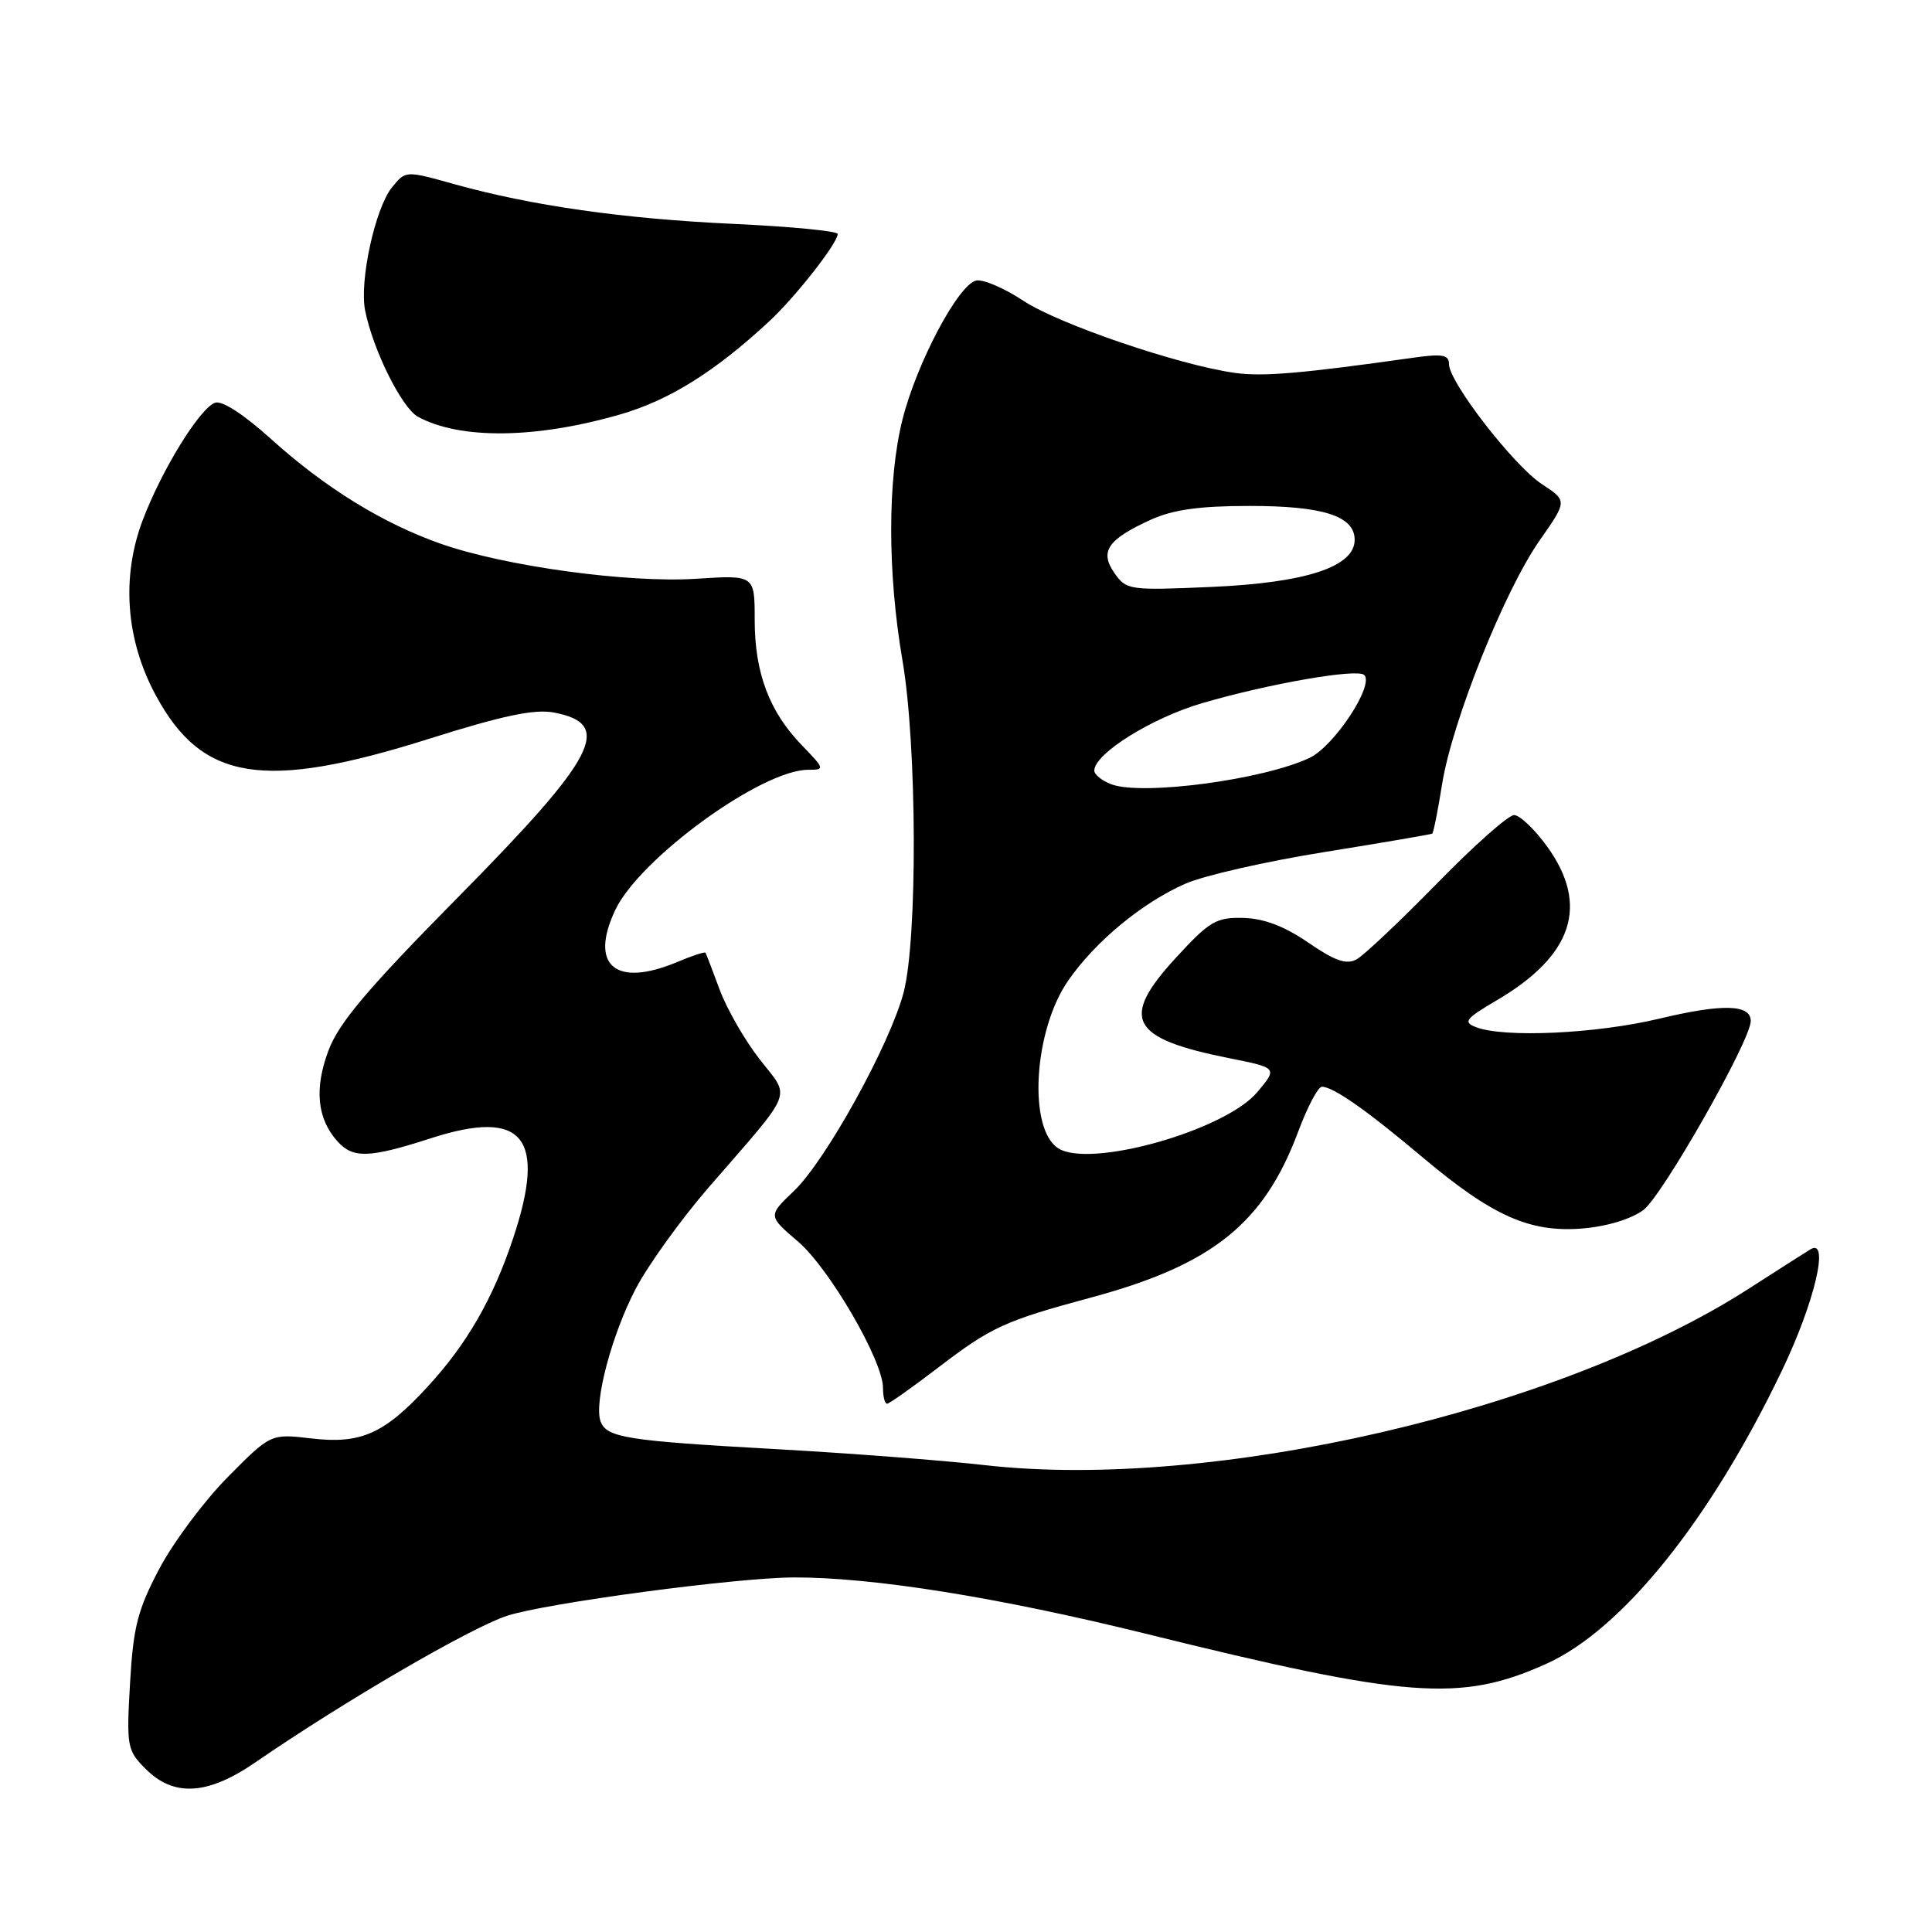 <?xml version="1.0" encoding="UTF-8" standalone="no"?>
<!DOCTYPE svg PUBLIC "-//W3C//DTD SVG 1.1//EN" "http://www.w3.org/Graphics/SVG/1.1/DTD/svg11.dtd" >
<svg xmlns="http://www.w3.org/2000/svg" xmlns:xlink="http://www.w3.org/1999/xlink" version="1.1" viewBox="0 0 256 256">
 <g >
 <path fill="currentColor"
d=" M 33.81 233.54 C 45.52 225.48 62.27 215.73 67.16 214.11 C 72.25 212.43 97.62 209.03 105.22 209.02 C 115.63 208.99 132.31 211.66 151.75 216.46 C 186.50 225.05 193.51 225.58 204.86 220.48 C 214.93 215.96 226.58 201.49 236.08 181.68 C 240.44 172.61 242.48 163.98 239.90 165.54 C 239.13 166.01 235.48 168.34 231.78 170.72 C 206.62 186.94 160.67 197.56 130.50 194.14 C 125.00 193.51 112.50 192.56 102.72 192.01 C 83.10 190.92 80.40 190.50 79.59 188.37 C 78.65 185.92 81.07 176.79 84.26 170.72 C 85.94 167.54 90.28 161.52 93.90 157.34 C 105.41 144.07 104.78 145.66 100.65 140.35 C 98.68 137.83 96.31 133.69 95.36 131.14 C 94.42 128.59 93.57 126.38 93.48 126.24 C 93.38 126.09 91.68 126.65 89.69 127.49 C 81.55 130.89 78.05 127.92 81.53 120.57 C 84.78 113.73 100.92 102.00 107.09 102.00 C 109.32 102.00 109.30 101.90 106.25 98.75 C 101.93 94.29 100.00 89.15 100.00 82.13 C 100.00 76.19 100.00 76.19 92.25 76.69 C 83.21 77.27 66.89 75.03 58.40 72.05 C 50.70 69.34 43.08 64.64 35.89 58.15 C 32.24 54.86 29.39 53.02 28.48 53.37 C 26.42 54.16 21.41 62.31 18.90 68.95 C 16.06 76.48 16.67 84.77 20.63 92.11 C 26.77 103.52 34.93 104.82 56.90 97.88 C 66.59 94.82 70.82 93.93 73.37 94.41 C 81.36 95.91 79.12 100.23 60.58 119.00 C 48.67 131.07 44.89 135.54 43.52 139.21 C 41.62 144.28 42.02 148.24 44.73 151.25 C 46.79 153.53 48.94 153.46 57.17 150.80 C 69.36 146.88 72.46 150.70 67.98 164.12 C 65.31 172.12 61.84 178.13 56.65 183.76 C 50.91 190.00 47.81 191.37 41.26 190.60 C 35.87 189.97 35.87 189.97 30.17 195.73 C 27.03 198.91 22.95 204.38 21.10 207.89 C 18.23 213.33 17.66 215.58 17.23 223.05 C 16.75 231.47 16.84 231.93 19.32 234.41 C 23.04 238.13 27.52 237.86 33.81 233.54 Z  M 124.32 181.21 C 131.32 175.85 133.12 175.02 144.50 171.95 C 160.63 167.61 167.46 162.15 172.02 149.94 C 173.24 146.67 174.65 144.00 175.16 144.00 C 176.66 144.00 181.08 147.10 188.50 153.35 C 197.77 161.15 202.72 163.35 209.69 162.78 C 212.94 162.51 216.15 161.53 217.76 160.33 C 220.27 158.46 231.94 137.92 231.98 135.32 C 232.02 133.07 228.27 132.97 219.90 134.97 C 211.52 136.98 199.25 137.55 195.54 136.09 C 193.84 135.43 194.20 134.97 198.27 132.58 C 208.43 126.63 210.63 119.94 204.99 112.15 C 203.34 109.87 201.37 108.00 200.62 108.00 C 199.87 108.00 195.26 112.09 190.38 117.09 C 185.49 122.09 180.71 126.60 179.74 127.13 C 178.40 127.85 176.87 127.32 173.37 124.91 C 170.21 122.74 167.49 121.70 164.76 121.63 C 161.15 121.54 160.28 122.05 155.83 126.89 C 148.35 135.02 149.72 137.59 162.90 140.22 C 169.30 141.50 169.30 141.50 166.58 144.73 C 162.31 149.80 144.44 154.84 140.23 152.16 C 136.19 149.60 136.95 136.57 141.53 129.95 C 145.14 124.74 151.33 119.62 157.08 117.09 C 159.51 116.02 167.80 114.13 175.50 112.90 C 183.20 111.66 189.63 110.56 189.78 110.46 C 189.94 110.35 190.53 107.39 191.09 103.88 C 192.43 95.55 199.35 78.26 204.01 71.61 C 207.68 66.36 207.68 66.36 204.32 64.16 C 200.58 61.71 192.00 50.63 192.00 48.25 C 192.00 47.01 191.13 46.85 187.25 47.40 C 172.49 49.49 167.33 49.93 163.62 49.41 C 156.18 48.37 140.26 42.94 135.61 39.86 C 133.10 38.20 130.29 36.99 129.37 37.17 C 127.02 37.63 121.47 48.08 119.58 55.60 C 117.59 63.55 117.59 75.89 119.58 87.50 C 121.51 98.73 121.60 124.42 119.73 131.52 C 117.92 138.40 109.42 153.78 105.21 157.80 C 101.75 161.10 101.75 161.10 105.73 164.50 C 109.89 168.06 117.00 180.29 117.00 183.90 C 117.00 185.05 117.24 186.00 117.54 186.00 C 117.83 186.00 120.88 183.84 124.32 181.21 Z  M 82.19 54.91 C 88.67 53.04 94.70 49.27 101.87 42.63 C 105.38 39.38 111.00 32.22 111.00 31.00 C 111.00 30.62 104.81 30.02 97.25 29.67 C 82.56 28.99 70.43 27.26 60.12 24.38 C 53.74 22.60 53.74 22.60 51.94 24.83 C 49.71 27.58 47.60 37.25 48.38 41.14 C 49.43 46.39 53.25 54.06 55.39 55.23 C 60.98 58.26 71.02 58.14 82.19 54.91 Z  M 147.25 103.92 C 146.01 103.45 145.00 102.63 145.00 102.11 C 145.00 99.87 152.63 95.11 159.33 93.16 C 168.20 90.57 179.88 88.55 180.77 89.44 C 182.12 90.79 176.79 98.87 173.53 100.42 C 167.41 103.32 151.34 105.46 147.25 103.92 Z  M 147.68 75.95 C 145.67 73.08 146.75 71.48 152.50 68.86 C 155.41 67.54 158.94 67.04 165.50 67.04 C 175.32 67.03 179.50 68.37 179.50 71.53 C 179.50 75.10 173.07 77.22 160.54 77.77 C 149.65 78.25 149.25 78.19 147.68 75.95 Z "/>
</g>
</svg>